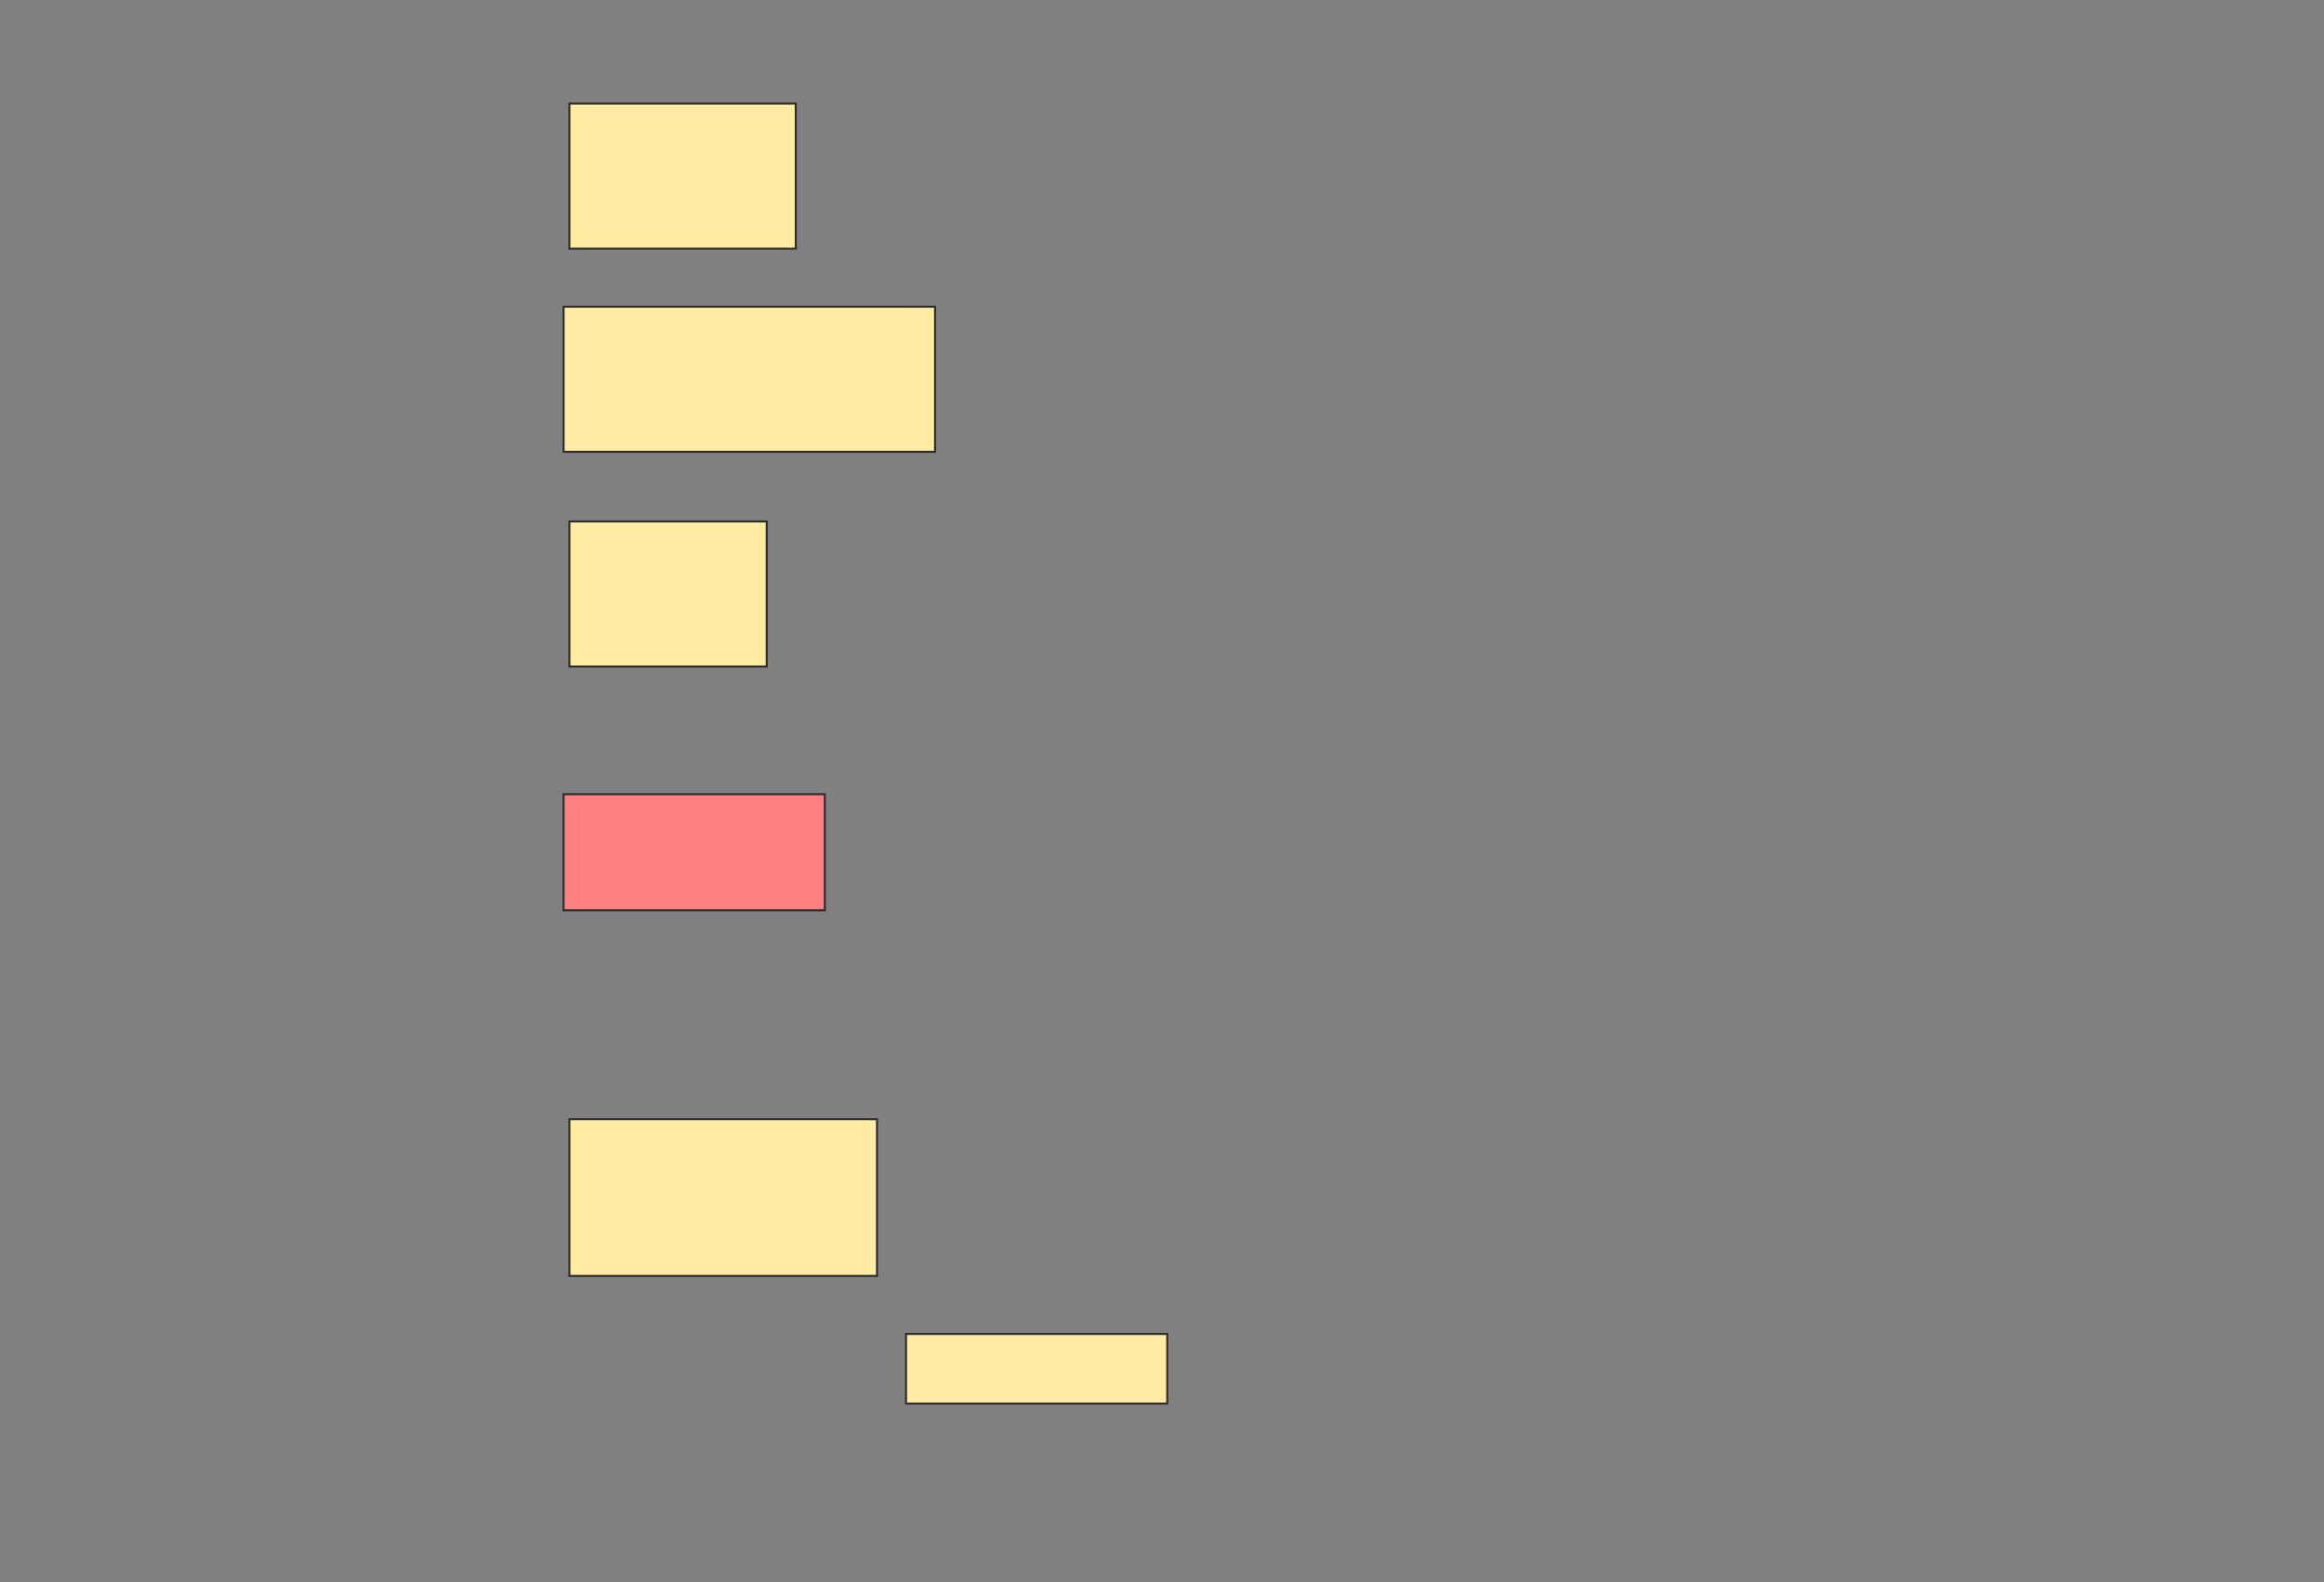 <svg height="779" width="1144" xmlns="http://www.w3.org/2000/svg">
 <rect width="100%" height="100%" fill="#808080" stroke="none"/>
 <!-- Created with Image Occlusion Enhanced -->
 <g>
  <title>Labels</title>
 </g>
 <g>
  <title>Masks</title>
  <rect fill="#FFEBA2" height="71.429" id="2d5d4c0cbbeb4faf9ff5d9ad6d85ae65-ao-1" stroke="#2D2D2D" width="111.429" x="280.286" y="51"/>
  <rect fill="#FFEBA2" height="71.429" id="2d5d4c0cbbeb4faf9ff5d9ad6d85ae65-ao-2" stroke="#2D2D2D" width="182.857" x="277.429" y="151"/>
  <rect fill="#FFEBA2" height="71.429" id="2d5d4c0cbbeb4faf9ff5d9ad6d85ae65-ao-3" stroke="#2D2D2D" width="97.143" x="280.286" y="256.714"/>
  <rect class="qshape" fill="#FF7E7E" height="57.143" id="2d5d4c0cbbeb4faf9ff5d9ad6d85ae65-ao-4" stroke="#2D2D2D" width="128.571" x="277.429" y="391"/>
  <rect fill="#FFEBA2" height="77.143" id="2d5d4c0cbbeb4faf9ff5d9ad6d85ae65-ao-5" stroke="#2D2D2D" width="151.429" x="280.286" y="551"/>
  <rect fill="#FFEBA2" height="34.286" id="2d5d4c0cbbeb4faf9ff5d9ad6d85ae65-ao-6" stroke="#2D2D2D" width="128.571" x="446" y="656.714"/>
 </g>
</svg>